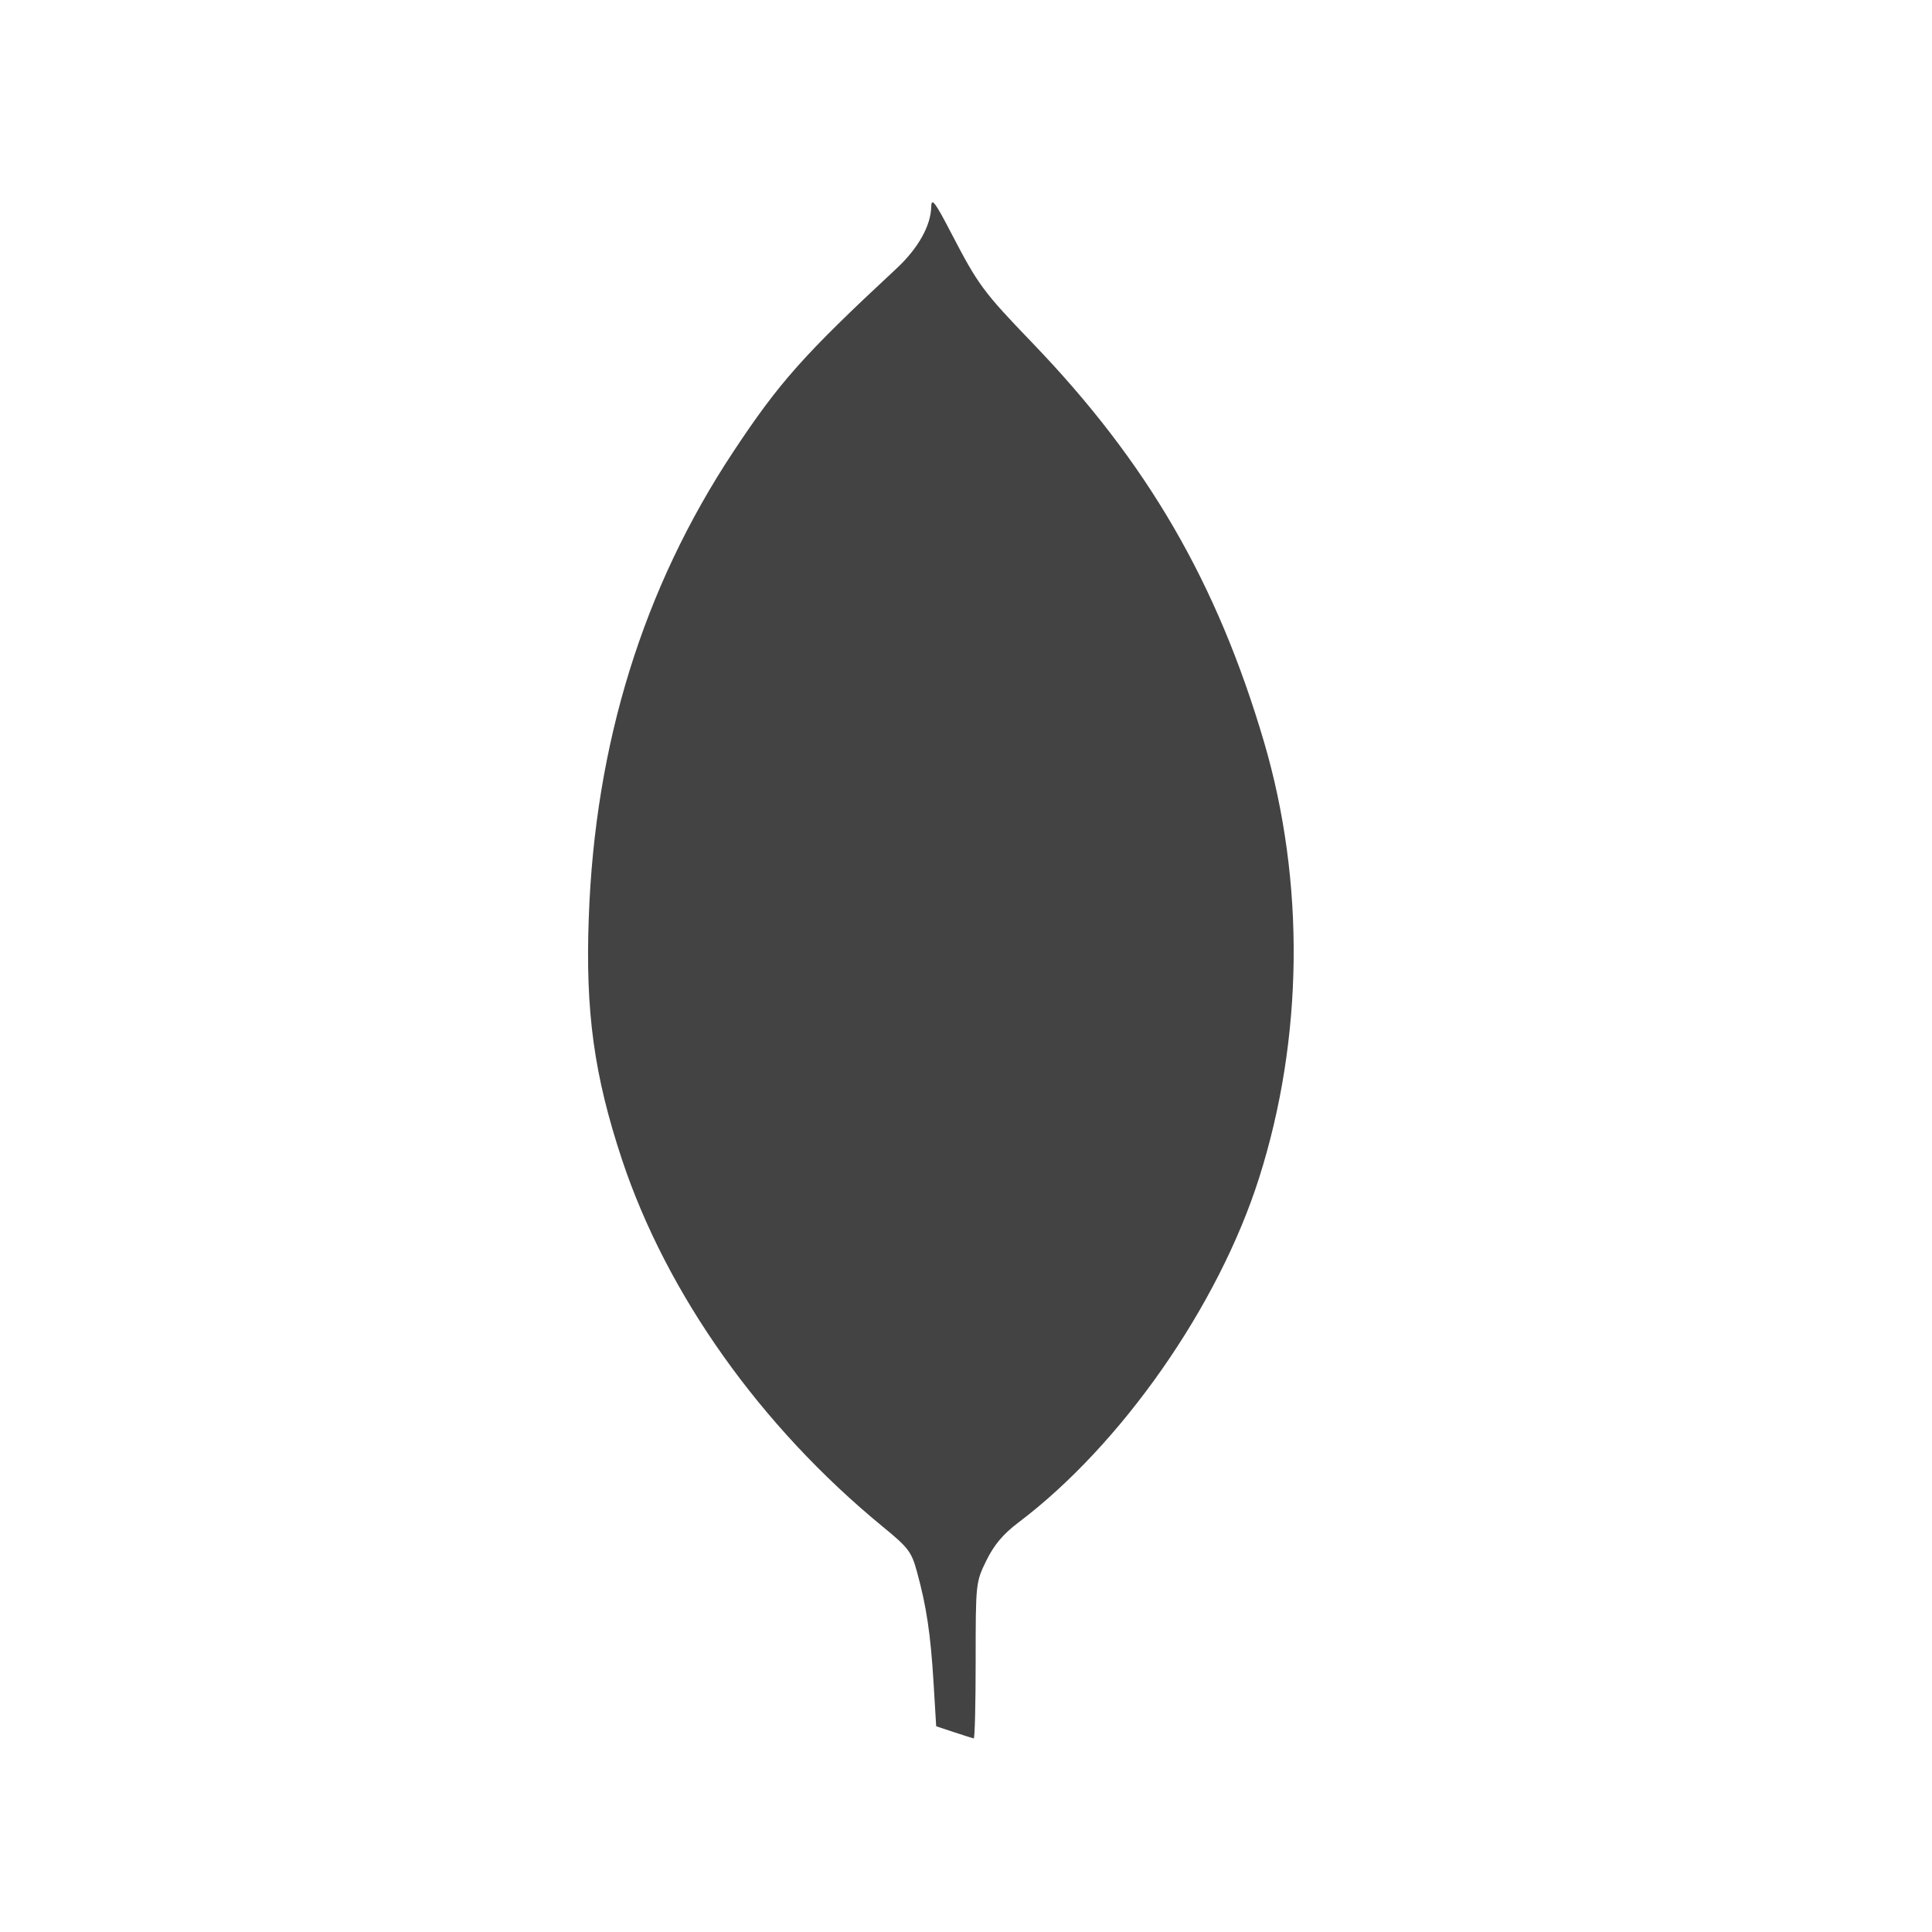 <?xml version="1.0" encoding="UTF-8" standalone="no"?>
<!-- Created with Inkscape (http://www.inkscape.org/) -->

<svg
   xmlns:dc="http://purl.org/dc/elements/1.1/"
   xmlns:cc="http://creativecommons.org/ns#"
   xmlns:rdf="http://www.w3.org/1999/02/22-rdf-syntax-ns#"
   xmlns:svg="http://www.w3.org/2000/svg"
   xmlns="http://www.w3.org/2000/svg"
   xmlns:sodipodi="http://sodipodi.sourceforge.net/DTD/sodipodi-0.dtd"
   xmlns:inkscape="http://www.inkscape.org/namespaces/inkscape"
   width="16px"
   height="16px"
   viewBox="0 0 16 16"
   version="1.1"
   id="SVGRoot"
   inkscape:version="0.92.5 (2060ec1f9f, 2020-04-08)"
   sodipodi:docname="mongo-new.svg">
  <defs
     id="defs815" />
  <sodipodi:namedview
     id="base"
     pagecolor="#ffffff"
     bordercolor="#666666"
     borderopacity="1.0"
     inkscape:pageopacity="0.0"
     inkscape:pageshadow="2"
     inkscape:zoom="16"
     inkscape:cx="-14.75"
     inkscape:cy="8"
     inkscape:document-units="px"
     inkscape:current-layer="layer1"
     showgrid="false"
     inkscape:window-width="1848"
     inkscape:window-height="1136"
     inkscape:window-x="72"
     inkscape:window-y="27"
     inkscape:window-maximized="1"
     inkscape:grid-bbox="true" />
  <g
     inkscape:label="Layer 1"
     inkscape:groupmode="layer"
     id="layer1">
    <path
       style="fill:#434343;stroke-width:0.032;fill-opacity:1"
       d="M 7.9,14.345 7.753,14.296 7.731,13.93 C 7.707,13.536 7.673,13.304 7.594,13.017 7.549,12.851 7.523,12.817 7.309,12.642 6.298,11.812 5.522,10.719 5.151,9.603 4.92,8.906 4.847,8.379 4.876,7.6 4.927,6.158 5.327,4.869 6.071,3.744 6.452,3.168 6.655,2.939 7.423,2.225 7.604,2.057 7.709,1.869 7.712,1.712 7.714,1.633 7.743,1.671 7.881,1.937 8.101,2.36 8.144,2.418 8.547,2.837 9.502,3.829 10.079,4.824 10.468,6.144 10.809,7.305 10.795,8.599 10.427,9.756 10.091,10.814 9.287,11.965 8.435,12.608 8.307,12.705 8.233,12.793 8.169,12.923 8.081,13.103 8.08,13.109 8.08,13.752 c 0,0.356 -0.007,0.647 -0.016,0.645 -0.009,-0.002 -0.082,-0.025 -0.164,-0.052 z"
       id="path2176"
       inkscape:connector-curvature="0" />
  </g>
</svg>
